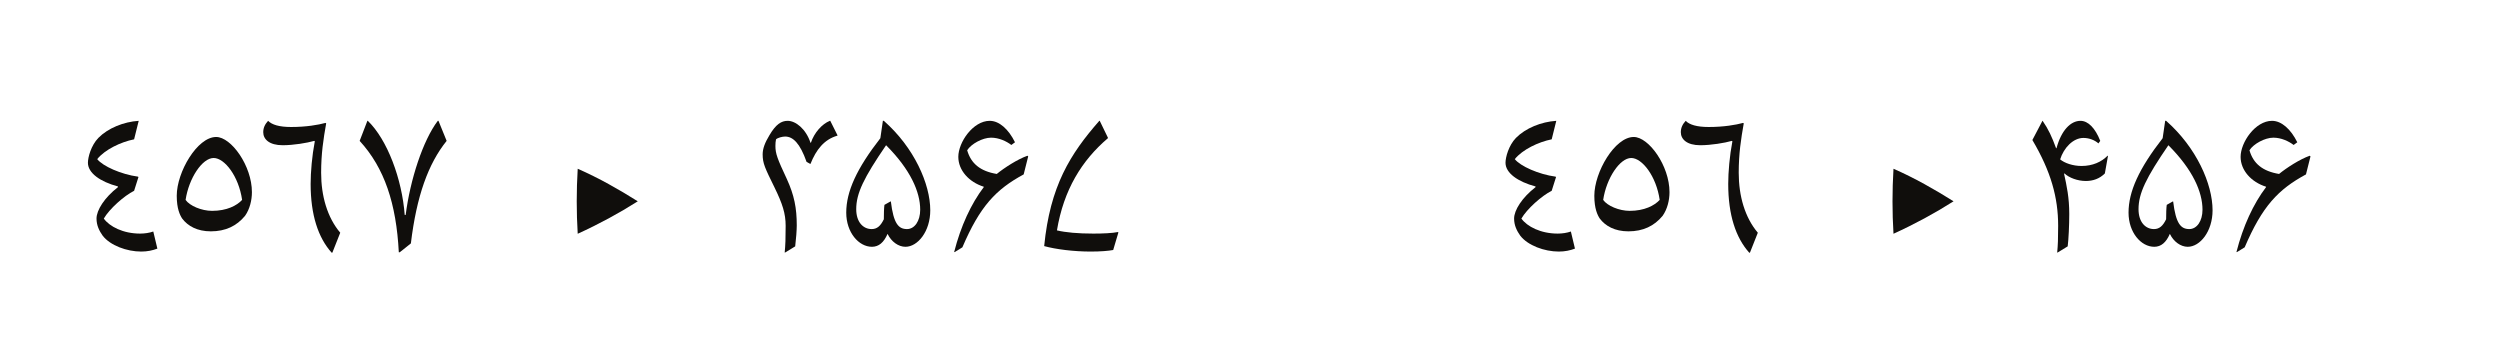 <?xml version="1.0" encoding="UTF-8"?><svg enable-background="new 0 0 450 65" height="65px" version="1.1" viewBox="0 0 450 65" width="450px" x="0px" xml:space="preserve" xmlns="http://www.w3.org/2000/svg" xmlns:xlink="http://www.w3.org/1999/xlink" y="0px">
<defs>
<g>
<symbol id="glyph0-0" overflow="visible">
<path d="M 14.562 0 L 14.562 -20.422 L 0 -20.422 L 0 0 Z M 12.266 -18.938 L 7.297 -11.516 L 2.344 -18.938 Z M 13.125 -2.75 L 8.156 -10.203 L 13.125 -17.625 Z M 2.344 -1.469 L 7.297 -8.891 L 12.266 -1.469 Z M 1.469 -17.625 L 6.391 -10.203 L 1.469 -2.75 Z " style="stroke:none;"/>
</symbol>
<symbol id="glyph0-1" overflow="visible">
<path d="M 12.016 -23.25 C 9.312 -23.078 6.484 -21.938 4.75 -20.172 C 3.438 -18.812 2.875 -16.688 2.875 -15.703 C 2.875 -13.859 5.078 -12.297 8.281 -11.438 L 8.281 -11.312 C 5.859 -9.438 4.422 -7.172 4.422 -5.656 C 4.422 -4.422 4.922 -3.438 5.531 -2.578 C 6.891 -0.812 9.875 0.281 12.469 0.281 C 13.578 0.281 14.516 0.078 15.375 -0.25 L 14.641 -3.328 C 13.938 -3.078 13.078 -2.953 12.266 -2.953 C 9.219 -2.953 6.766 -4.219 5.734 -5.656 C 6.719 -7.375 9.391 -9.766 11.188 -10.656 L 11.969 -13.125 L 11.891 -13.203 C 8.859 -13.609 5.531 -15.094 4.547 -16.359 C 5.938 -18.078 8.781 -19.438 11.188 -19.922 Z " style="stroke:none;"/>
</symbol>
<symbol id="glyph0-2" overflow="visible">
<path d="M 16.609 -10.406 C 16.609 -15.172 12.875 -20.344 10.172 -20.344 C 6.766 -20.344 3.078 -14.016 3.078 -9.766 C 3.078 -7.422 3.656 -6.266 4.062 -5.656 C 5.078 -4.312 6.766 -3.359 9.219 -3.359 C 11.844 -3.359 13.859 -4.312 15.375 -6.156 C 16.234 -7.375 16.609 -8.984 16.609 -10.406 Z M 14.844 -9.016 C 13.906 -8 12.094 -7.047 9.438 -7.047 C 7.547 -7.047 5.406 -7.953 4.672 -9.016 C 5.25 -12.922 7.672 -16.562 9.719 -16.562 C 11.688 -16.562 14.234 -13.281 14.844 -9.016 Z " style="stroke:none;"/>
</symbol>
<symbol id="glyph0-3" overflow="visible">
<path d="M 1.688 -23.25 C 1.109 -22.625 0.812 -21.969 0.812 -21.203 C 0.812 -19.922 1.922 -18.859 4.312 -18.859 C 6.266 -18.859 8.688 -19.266 10 -19.641 L 10.094 -19.562 C 9.594 -16.969 9.344 -14.016 9.344 -11.891 C 9.344 -6.312 10.703 -2.219 13.125 0.484 L 13.25 0.484 L 14.672 -3.109 C 12.344 -5.859 11.234 -9.719 11.234 -13.906 C 11.234 -17.344 11.641 -19.969 12.141 -22.797 L 12.016 -22.875 C 10.703 -22.516 8.531 -22.141 5.828 -22.141 C 3.688 -22.141 2.375 -22.547 1.688 -23.25 Z " style="stroke:none;"/>
</symbol>
<symbol id="glyph0-4" overflow="visible">
<path d="M 15.422 -23.25 L 15.297 -23.25 C 12.625 -19.719 10.328 -12.672 9.516 -6.312 L 9.344 -6.312 C 8.859 -12.75 6.234 -19.844 2.703 -23.25 L 2.625 -23.25 L 1.234 -19.641 C 5.703 -14.766 7.828 -8.359 8.281 0.406 L 8.453 0.406 L 10.453 -1.188 C 11.484 -9.719 13.578 -15.531 16.891 -19.641 Z " style="stroke:none;"/>
</symbol>
<symbol id="glyph0-5" overflow="visible">
<path d="M 10.906 -15.5 L 10.953 -15.5 C 11.969 -18.047 13.406 -19.891 15.781 -20.578 L 15.828 -20.625 L 14.516 -23.25 L 14.438 -23.25 C 13 -22.672 11.609 -21.078 11.031 -19.312 L 10.953 -19.312 C 10.125 -21.812 8.281 -23.25 6.844 -23.25 C 5.703 -23.25 4.719 -22.625 3.562 -20.656 C 2.75 -19.312 2.344 -18.25 2.344 -17.219 C 2.344 -15.578 2.781 -14.719 4.469 -11.281 C 5.906 -8.328 6.484 -6.594 6.484 -4.344 C 6.484 -2.047 6.438 -0.859 6.312 0.453 L 6.391 0.453 L 8.203 -0.656 C 8.359 -1.922 8.484 -3.609 8.484 -4.422 C 8.484 -7.547 8.031 -9.875 6.688 -12.797 C 5 -16.406 4.641 -17.344 4.641 -18.734 C 4.641 -19.141 4.672 -19.594 4.75 -19.922 C 5.078 -20.219 5.906 -20.422 6.391 -20.422 C 7.797 -20.422 9.062 -19.234 10.25 -15.859 Z " style="stroke:none;"/>
</symbol>
<symbol id="glyph0-6" overflow="visible">
<path d="M 8.812 -20.125 C 4.547 -14.641 2.672 -10.531 2.672 -6.719 C 2.672 -3.156 4.922 -0.578 7.297 -0.578 C 8.531 -0.578 9.438 -1.359 10.094 -2.875 L 10.125 -2.875 C 10.781 -1.516 12.047 -0.578 13.328 -0.578 C 15.531 -0.578 17.797 -3.328 17.797 -7.141 C 17.797 -11.891 14.891 -18.453 9.438 -23.25 L 9.266 -23.25 Z M 9.844 -18.859 C 14.234 -14.469 15.984 -10.453 15.984 -7.25 C 15.984 -5.203 14.969 -3.766 13.609 -3.766 C 12.094 -3.766 11.188 -4.719 10.703 -8.734 L 10.625 -8.734 L 9.547 -8.125 C 9.469 -7.578 9.438 -6.516 9.438 -5.531 C 8.859 -4.344 8.234 -3.766 7.25 -3.766 C 5.734 -3.766 4.469 -5 4.469 -7.344 C 4.469 -10.203 5.828 -13 9.844 -18.859 Z " style="stroke:none;"/>
</symbol>
<symbol id="glyph0-7" overflow="visible">
<path d="M 2.25 0.375 L 2.344 0.375 L 3.734 -0.484 C 6.891 -7.875 9.766 -10.906 14.766 -13.609 L 15.578 -16.844 L 15.453 -16.969 C 13.688 -16.359 11.234 -14.766 9.922 -13.688 C 6.922 -14.188 5.281 -15.578 4.594 -17.953 C 5.328 -19.109 7.375 -20.219 8.891 -20.219 C 10.297 -20.219 11.641 -19.594 12.547 -18.906 L 13.203 -19.391 C 12.047 -21.734 10.375 -23.25 8.656 -23.25 C 5.656 -23.25 3 -19.391 3 -16.766 C 3 -14.344 4.922 -12.219 7.578 -11.391 L 7.578 -11.312 C 5.328 -8.359 3.438 -4.312 2.25 0.375 Z " style="stroke:none;"/>
</symbol>
<symbol id="glyph0-8" overflow="visible">
<path d="M 16.031 -3.156 L 15.953 -3.234 C 14.969 -3.031 13.25 -2.953 11.516 -2.953 C 8.781 -2.953 6.516 -3.156 4.969 -3.531 C 6.188 -10.859 9.438 -16.109 14.141 -20.125 L 14.141 -20.219 L 12.672 -23.25 L 12.594 -23.25 C 7.344 -17.266 3.734 -11.516 2.672 -0.703 C 4.75 -0.125 8 0.281 11.031 0.281 C 12.875 0.281 14.266 0.156 15.094 0 Z " style="stroke:none;"/>
</symbol>
<symbol id="glyph0-9" overflow="visible">
<path d="M 1.844 -19.797 C 5.203 -14.109 6.484 -9.438 6.484 -4.344 C 6.484 -2.047 6.438 -0.859 6.312 0.453 L 6.391 0.453 L 8.203 -0.656 C 8.359 -1.922 8.484 -4.422 8.484 -6.484 C 8.484 -9.438 8.031 -11.516 7.547 -13.734 C 7.547 -13.734 7.625 -13.781 7.625 -13.781 C 8.453 -13 9.969 -12.422 11.484 -12.422 C 12.75 -12.422 13.938 -12.828 14.891 -13.781 L 15.453 -16.938 L 15.375 -16.969 C 14.312 -15.859 12.672 -15.125 10.703 -15.125 C 9.109 -15.125 7.625 -15.656 6.844 -16.312 C 7.5 -18.406 9.188 -20.172 11.031 -20.172 C 12.094 -20.172 13.078 -19.766 13.734 -19.188 L 14.062 -19.641 C 13.156 -21.938 11.891 -23.25 10.5 -23.25 C 8.734 -23.25 7.047 -21.531 6.188 -18.328 L 6.109 -18.328 C 5.375 -20.344 4.719 -21.766 3.688 -23.25 L 3.656 -23.25 Z " style="stroke:none;"/>
</symbol>
<symbol id="glyph1-0" overflow="visible">
<path d="M 2.281 0 L 18.938 0 L 18.938 -22.781 L 2.281 -22.781 Z M 15.984 -2.547 C 14.172 -2.484 12.375 -2.453 10.609 -2.453 C 8.812 -2.453 7.031 -2.484 5.266 -2.547 L 5.266 -20.125 C 7.031 -20.156 8.812 -20.234 10.609 -20.234 C 12.375 -20.234 14.172 -20.156 15.984 -20.125 Z " style="stroke:none;"/>
</symbol>
<symbol id="glyph1-1" overflow="visible">
<path d="M 7.719 -14.625 C 7.484 -10.672 7.484 -6.797 7.719 -2.922 C 11.594 -4.688 15.156 -6.625 18.531 -8.766 C 15.125 -10.906 11.531 -12.953 7.719 -14.625 Z " style="stroke:none;"/>
</symbol>
</g>
</defs>
<g id="surface1">
<g style="fill:rgb(6.279%,5.742%,5.058%);fill-opacity:1;">
  <use x="12.951" xlink:href="#glyph0-1" y="45"/>
</g>
<g style="fill:rgb(6.279%,5.742%,5.058%);fill-opacity:1;">
  <use x="28.736" xlink:href="#glyph0-2" y="45"/>
  <use x="46.571" xlink:href="#glyph0-3" y="45"/>
</g>
<g style="fill:rgb(6.279%,5.742%,5.058%);fill-opacity:1;">
  <use x="63.504" xlink:href="#glyph0-4" y="45"/>
</g>
<g style="fill:rgb(6.279%,5.742%,5.058%);fill-opacity:1;">
  <use x="96.269" xlink:href="#glyph1-1" y="45"/>
</g>
<g style="fill:rgb(6.279%,5.742%,5.058%);fill-opacity:1;">
  <use x="134.933" xlink:href="#glyph0-5" y="45"/>
  <use x="149.652" xlink:href="#glyph0-6" y="45"/>
</g>
<g style="fill:rgb(6.279%,5.742%,5.058%);fill-opacity:1;">
  <use x="169.496" xlink:href="#glyph0-7" y="45"/>
  <use x="185.281" xlink:href="#glyph0-8" y="45"/>
</g>
<g style="fill:rgb(6.279%,5.742%,5.058%);fill-opacity:1;">
  <use x="268.116" xlink:href="#glyph0-1" y="45"/>
</g>
<g style="fill:rgb(6.279%,5.742%,5.058%);fill-opacity:1;">
  <use x="283.901" xlink:href="#glyph0-2" y="45"/>
  <use x="301.736" xlink:href="#glyph0-3" y="45"/>
</g>
<g style="fill:rgb(6.279%,5.742%,5.058%);fill-opacity:1;">
  <use x="333.108" xlink:href="#glyph1-1" y="45"/>
</g>
<g style="fill:rgb(6.279%,5.742%,5.058%);fill-opacity:1;">
  <use x="363.983" xlink:href="#glyph0-9" y="45"/>
  <use x="380.465" xlink:href="#glyph0-6" y="45"/>
</g>
<g style="fill:rgb(6.279%,5.742%,5.058%);fill-opacity:1;">
  <use x="400.309" xlink:href="#glyph0-7" y="45"/>
</g>
</g>
</svg>